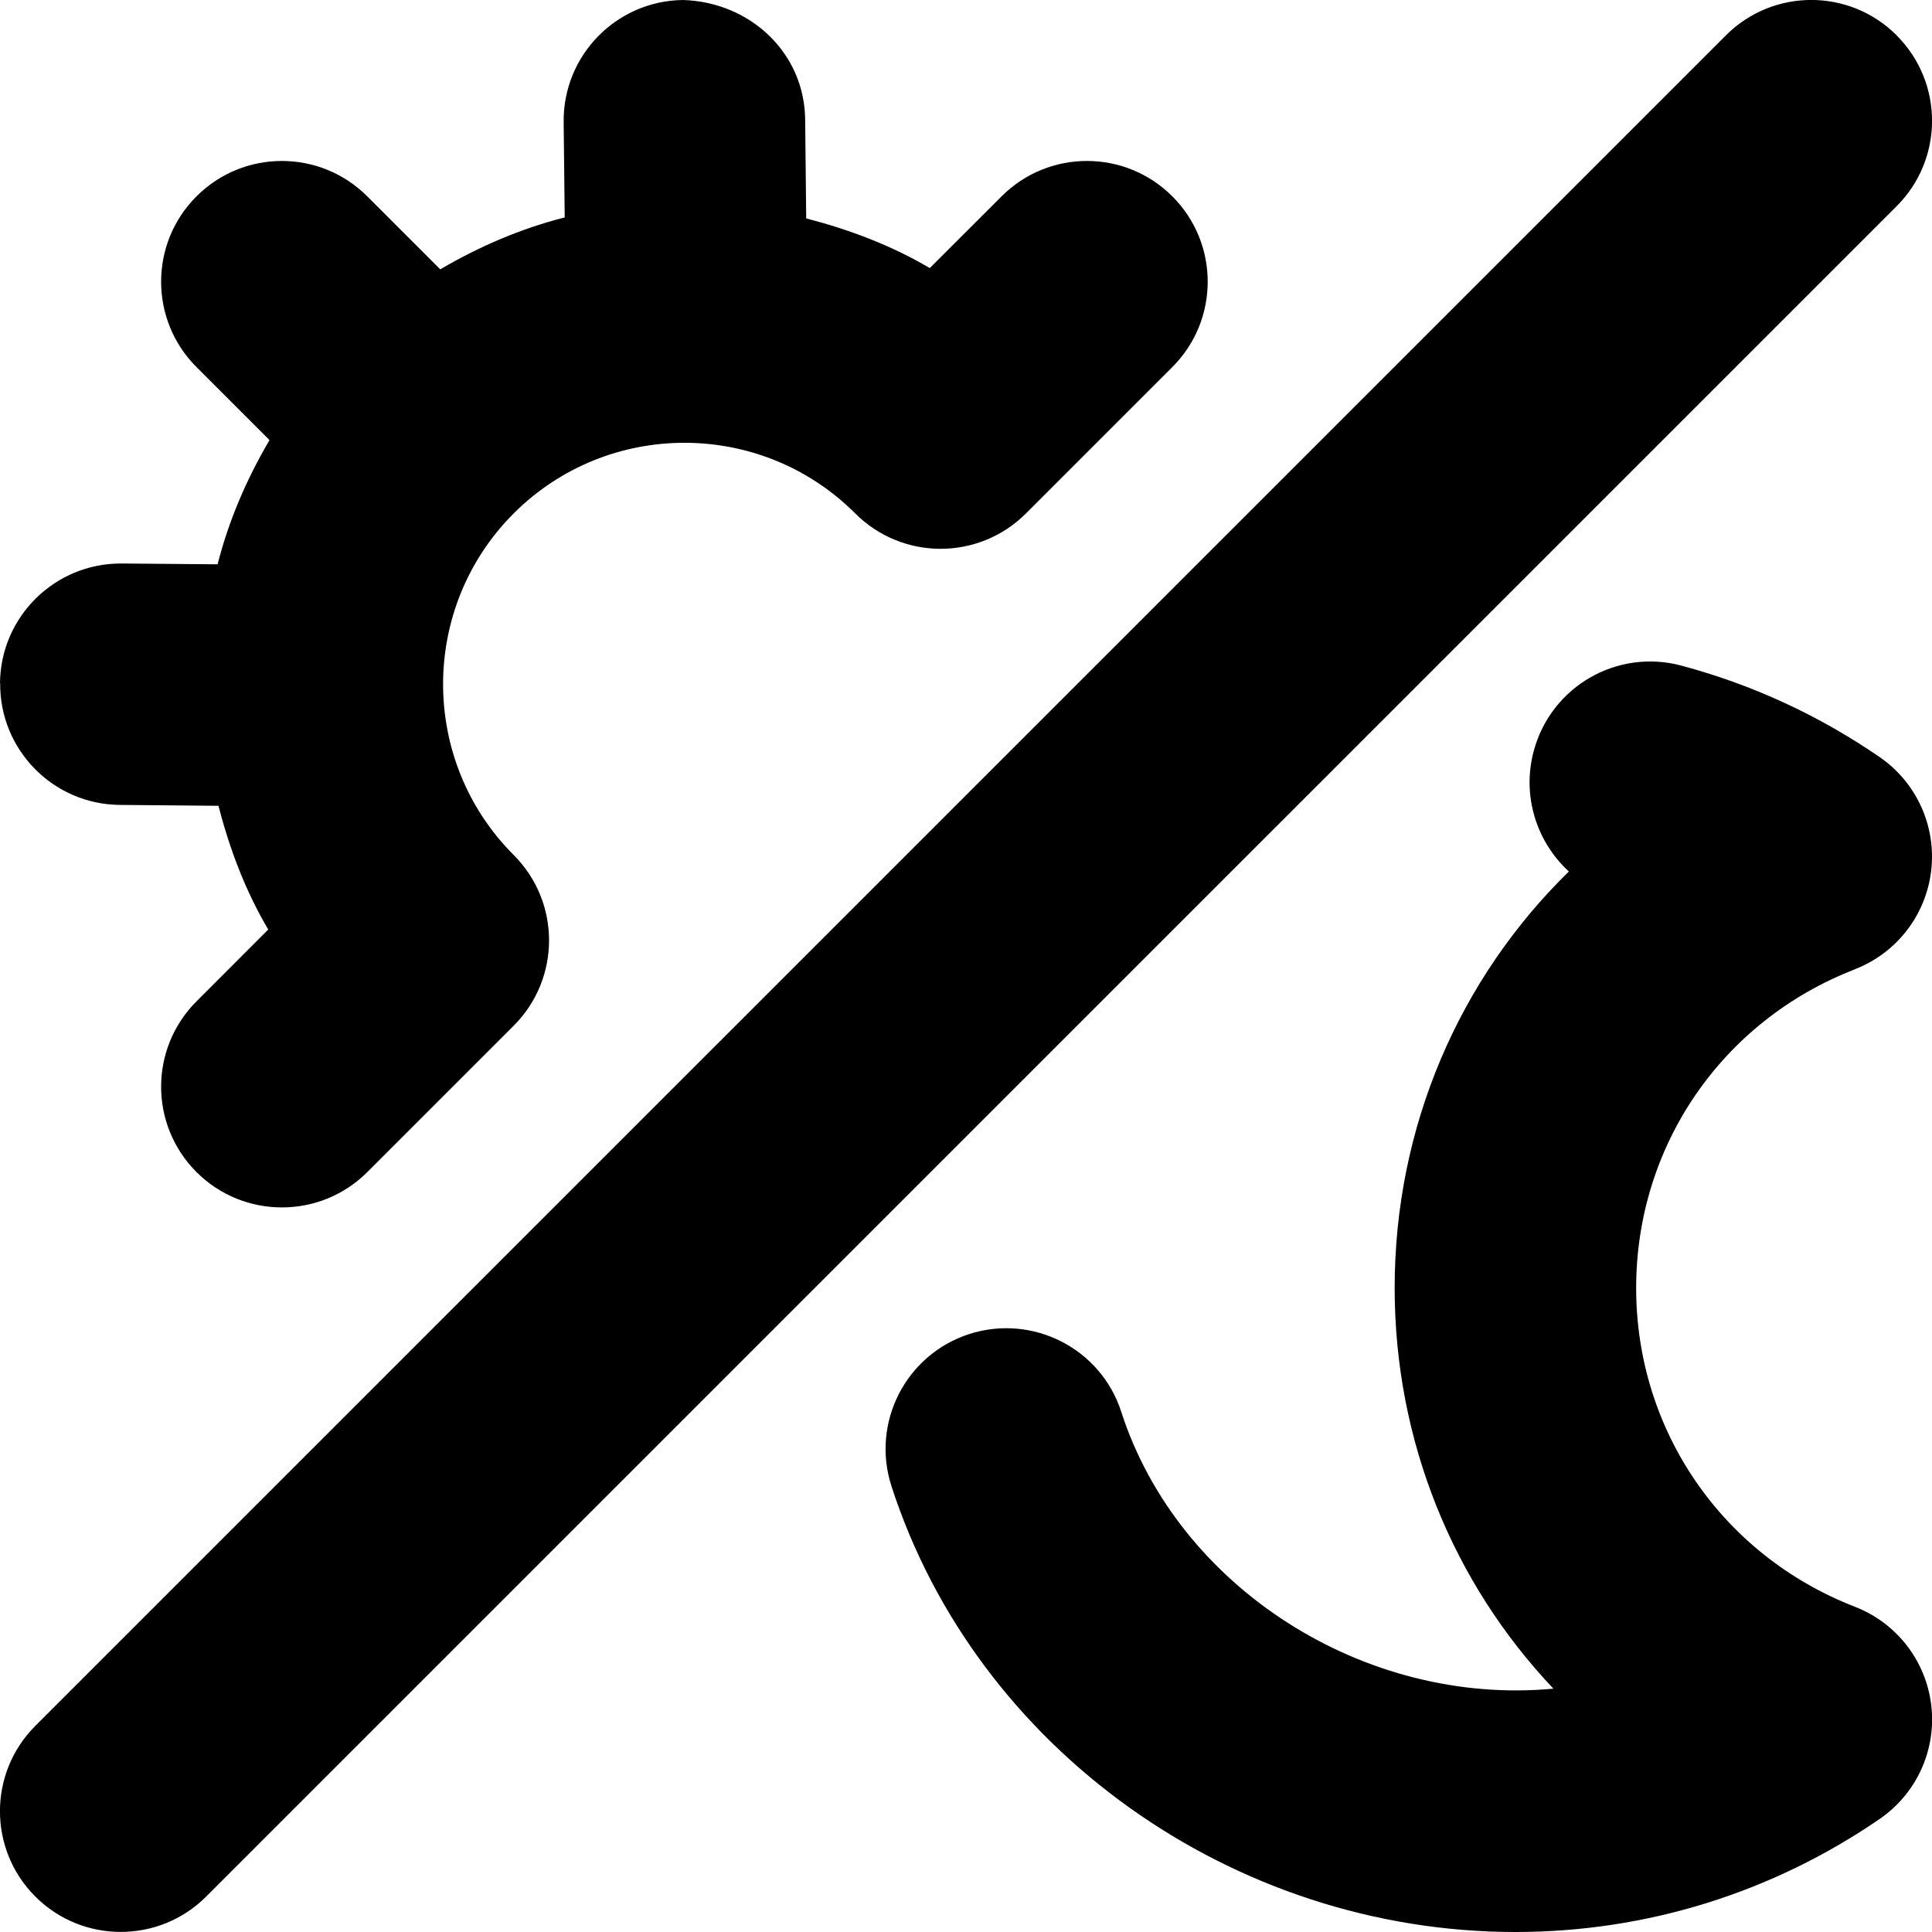 <?xml version="1.0" encoding="UTF-8"?>
<svg xmlns="http://www.w3.org/2000/svg" id="Layer_1" data-name="Layer 1" viewBox="0 0 24 24">
  <path d="M0,8.487c.007-.824,.678-1.487,1.5-1.487h.014l1.189,.01c.137-.538,.357-1.053,.645-1.543l-.907-.907c-.586-.585-.586-1.536,0-2.121,.586-.586,1.535-.586,2.121,0l.907,.907c.49-.288,1.007-.508,1.546-.645l-.013-1.185c-.009-.828,.655-1.507,1.484-1.516,.833,.026,1.507,.656,1.516,1.484l.013,1.229c.531,.138,1.051,.332,1.535,.617l.892-.891c.586-.586,1.535-.586,2.121,0,.586,.585,.586,1.536,0,2.121l-1.818,1.818c-.586,.586-1.535,.586-2.121,0-1.17-1.17-3.073-1.17-4.243,0-1.169,1.17-1.169,3.073,0,4.243,.586,.585,.586,1.536,0,2.121l-1.818,1.818c-.293,.293-.677,.439-1.061,.439s-.768-.146-1.061-.439c-.586-.586-.586-1.535,0-2.121l.891-.892c-.286-.485-.481-1.005-.618-1.537l-1.225-.011c-.829-.007-1.494-.685-1.487-1.513ZM23.561,.439c-.586-.586-1.535-.586-2.121,0L.439,21.439c-.586,.586-.586,1.535,0,2.121,.293,.293,.677,.439,1.061,.439s.768-.146,1.061-.439L23.561,2.561c.586-.585,.586-1.536,0-2.121Zm-.519,11.601c.519-.201,.883-.672,.948-1.225,.064-.553-.182-1.095-.64-1.41-.754-.519-1.583-.901-2.462-1.136-.802-.216-1.623,.262-1.836,1.062-.149,.56,.038,1.129,.437,1.495-1.362,1.331-2.164,3.172-2.164,5.173,0,1.904,.727,3.665,1.972,4.978-2.347,.221-4.663-1.255-5.368-3.438-.254-.79-1.102-1.22-1.889-.967-.788,.255-1.221,1.101-.966,1.889,1.054,3.262,4.241,5.539,7.751,5.539,1.623,0,3.188-.486,4.526-1.405,.458-.315,.705-.857,.64-1.41s-.429-1.023-.948-1.225c-1.651-.641-2.718-2.194-2.718-3.96s1.067-3.32,2.718-3.959Z"/>
</svg>
